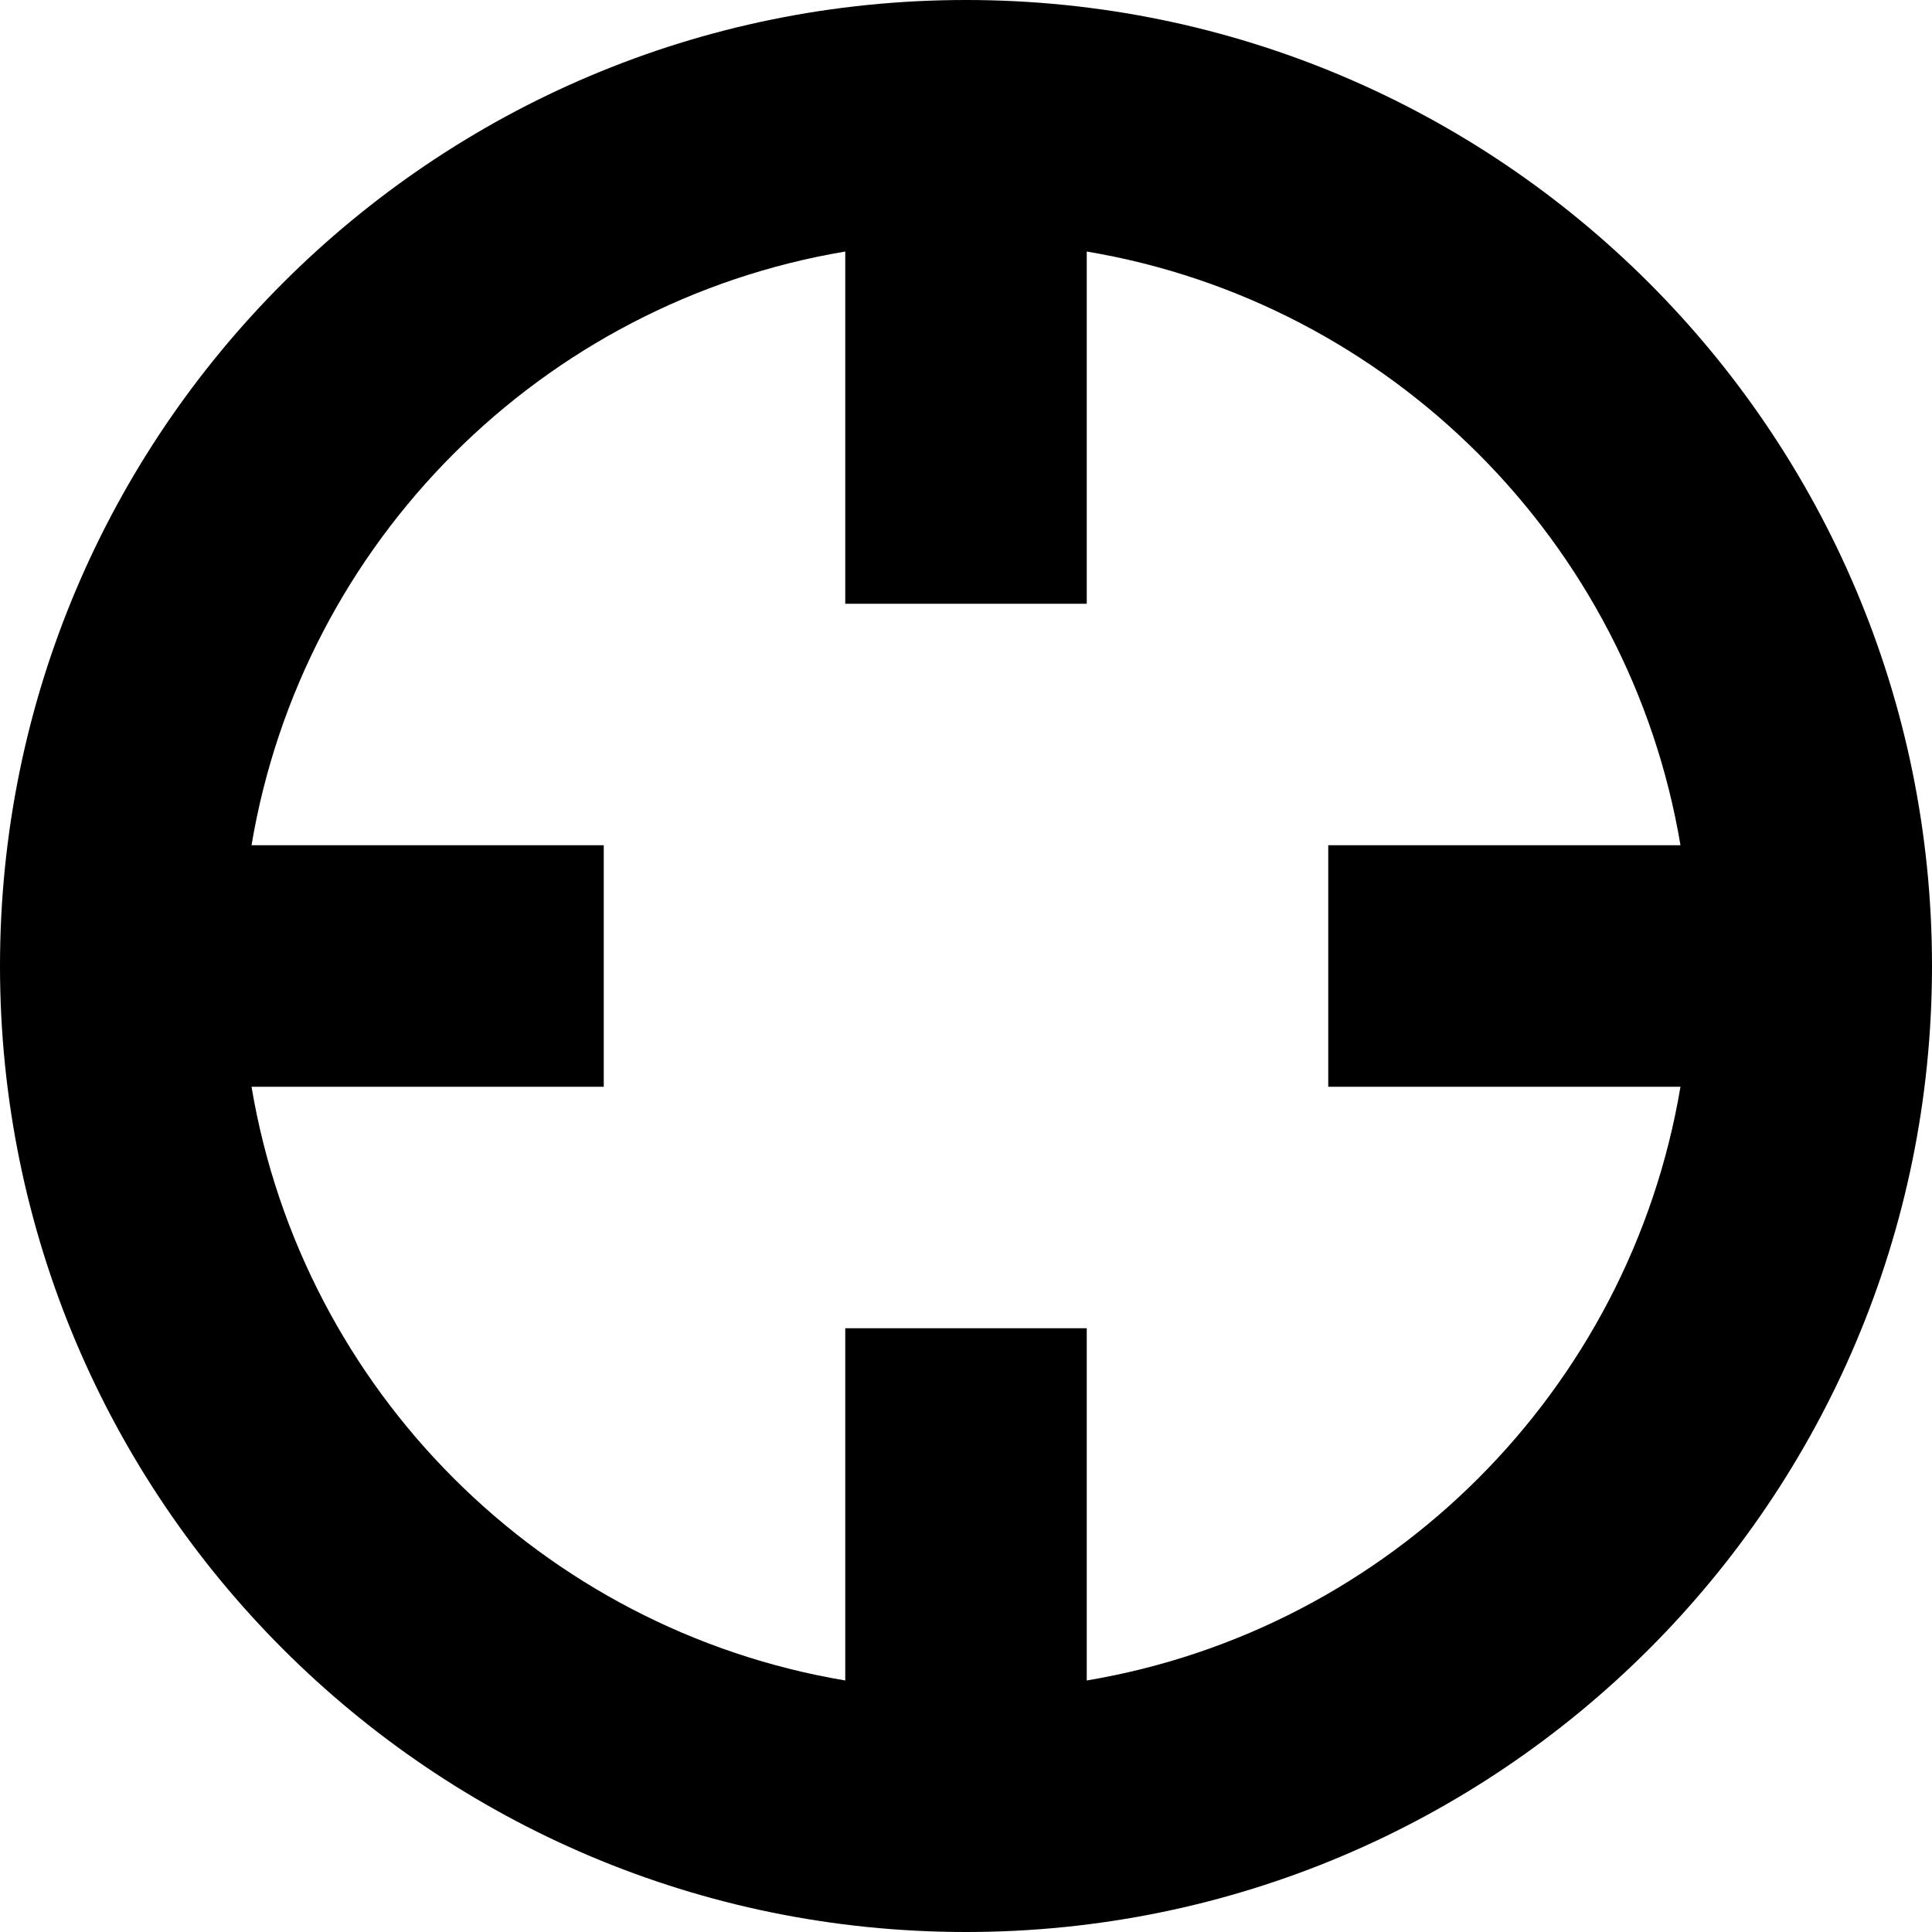 <svg width="16" xmlns="http://www.w3.org/2000/svg" height="16" viewBox="0 0 16 16" xmlns:xlink="http://www.w3.org/1999/xlink" enable-background="new 0 0 16 16">
<path fill-rule="evenodd" d="M8,0C3.582,0,0,3.582,0,8s3.582,8,8,8s8-3.582,8-8S12.418,0,8,0z M13.917,9  c-0.422,2.513-2.404,4.495-4.917,4.917V11H7v2.917C4.487,13.495,2.505,11.513,2.083,9H5V7H2.083C2.505,4.487,4.487,2.505,7,2.083V5  h2V2.083C11.513,2.505,13.495,4.487,13.917,7H11v2H13.917z"/>
</svg>
